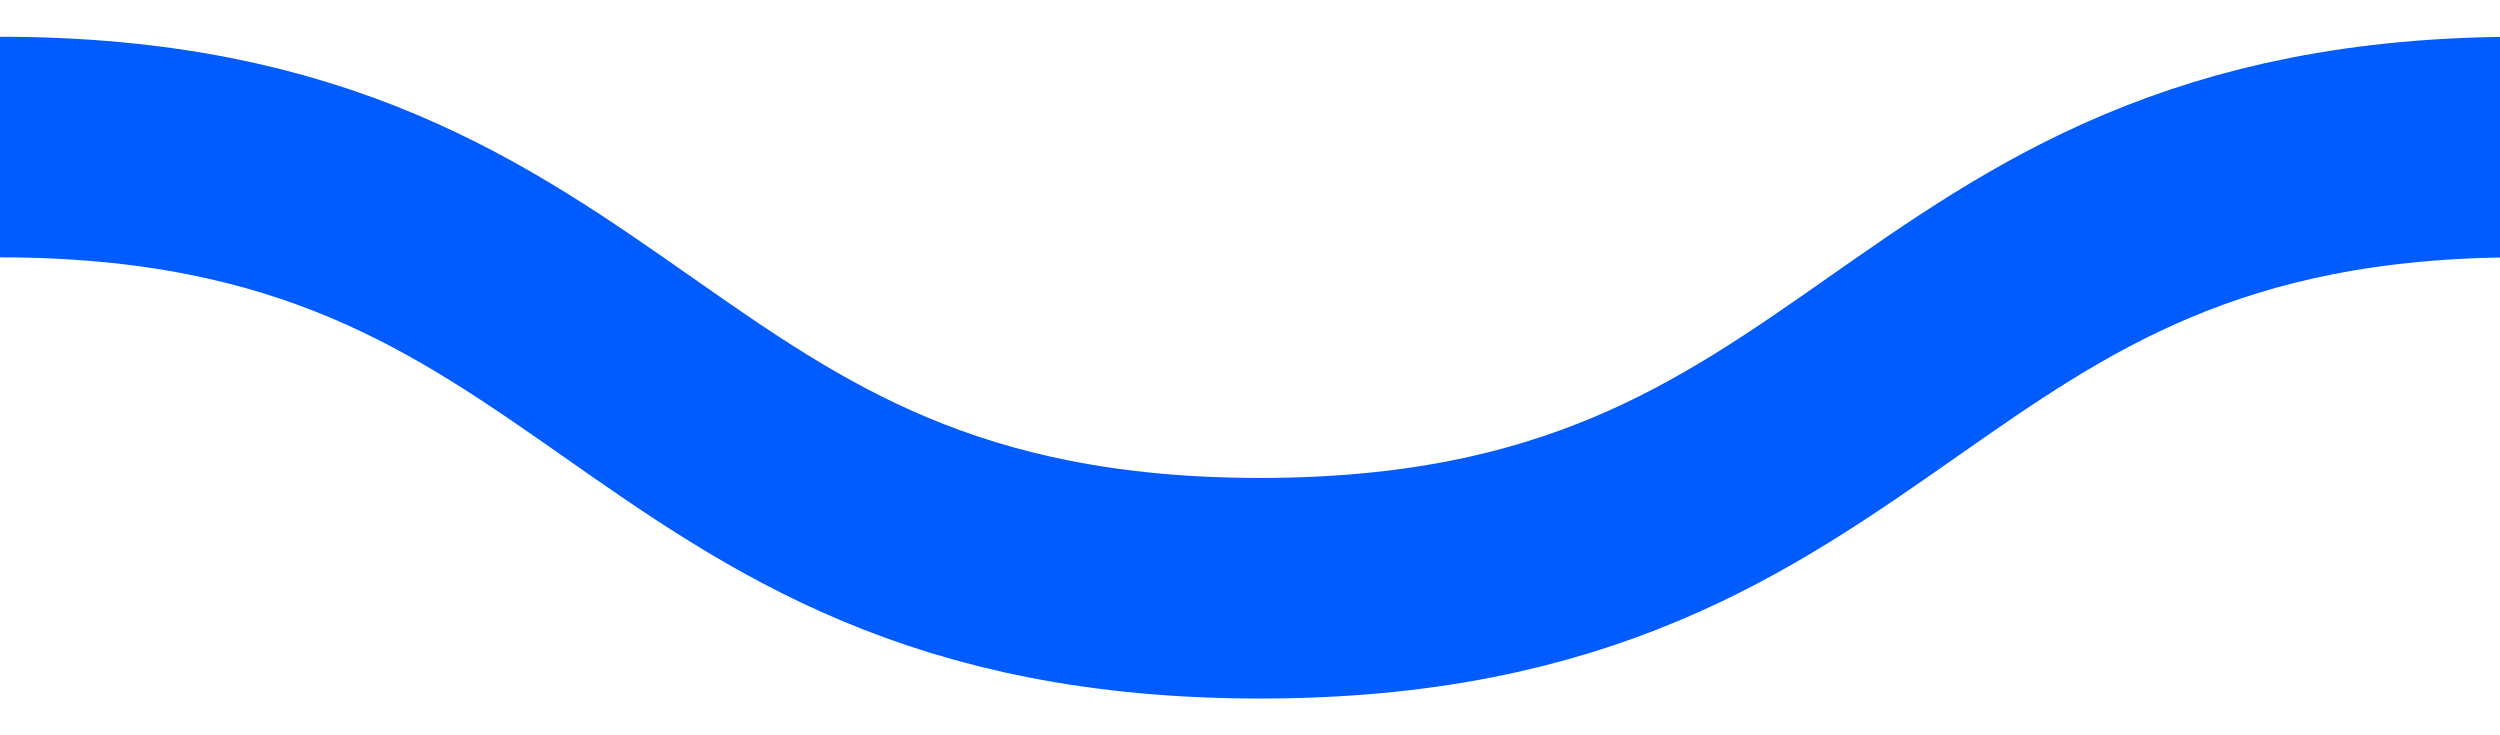 <svg class="svg-wave" viewBox="0 0 17 5" fill="none" xmlns="http://www.w3.org/2000/svg" stroke="#005CFF" stroke-width="1.5" stroke-miterlimit="10">
<path d="M0 1C4.272 1 4.272 4 8.569 4C12.867 4 12.867 1 17.139 1"/>
</svg>

